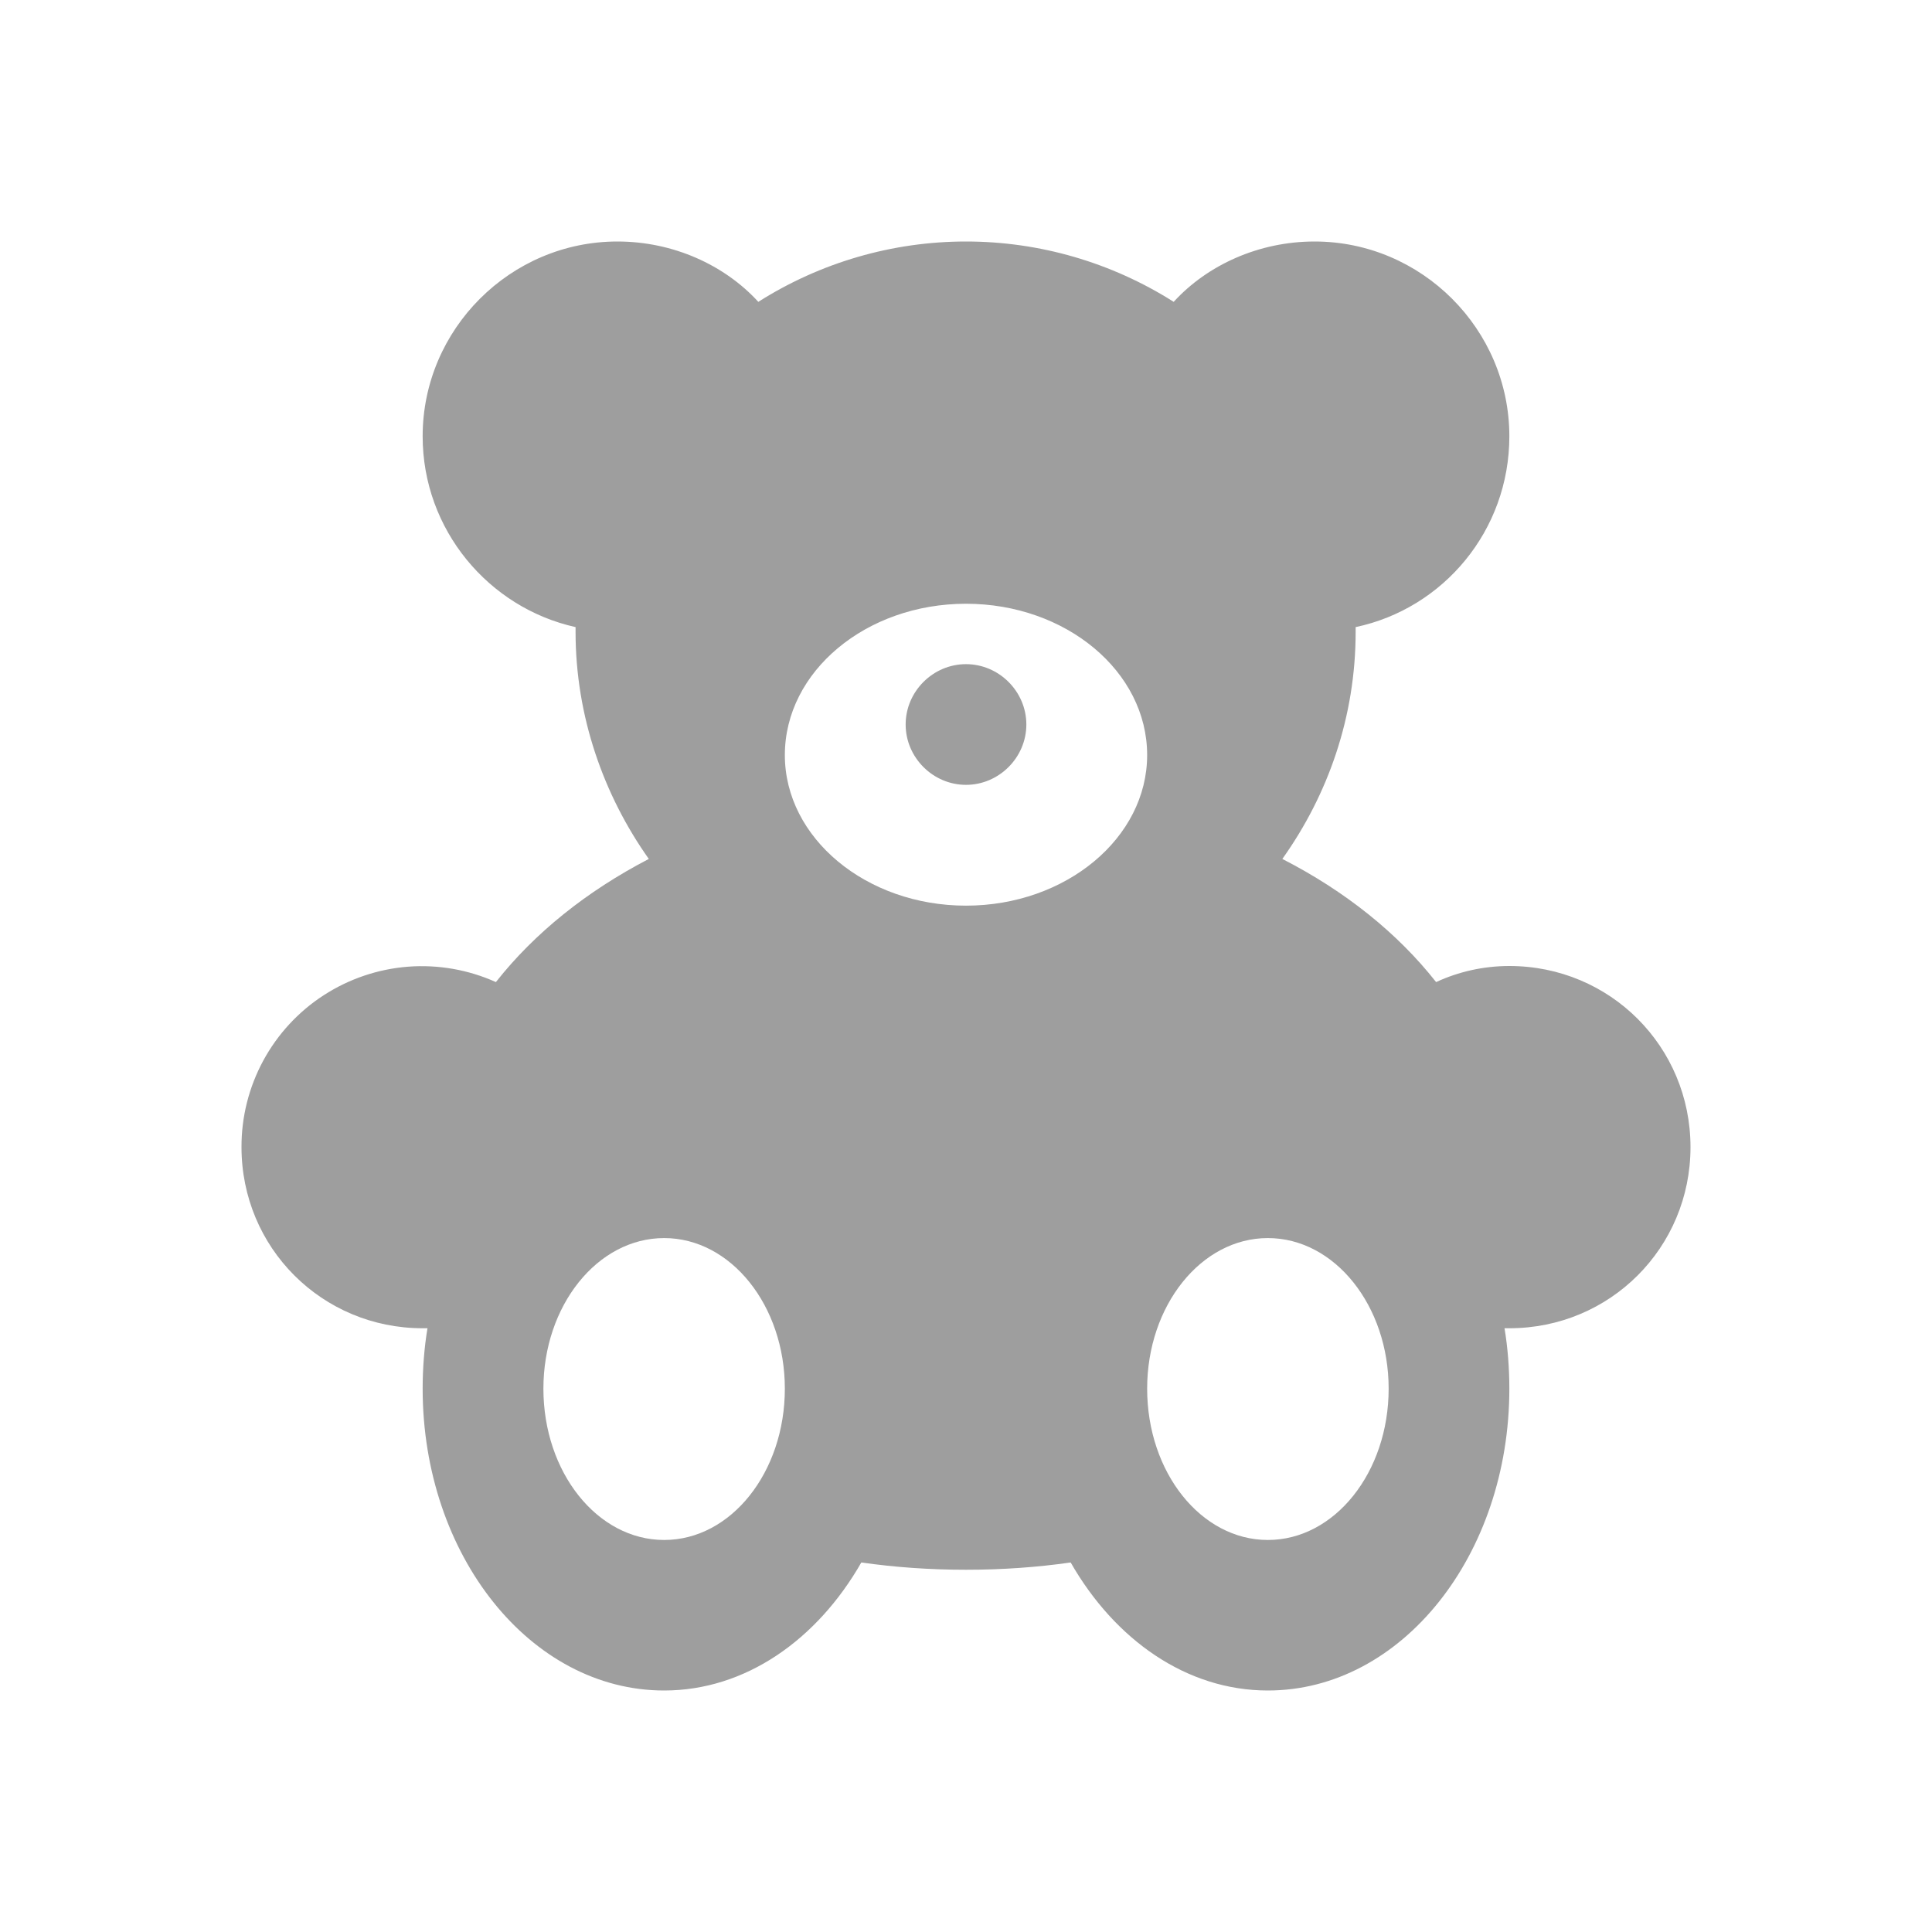 <svg width="34" height="34" viewBox="0 0 34 34" fill="none" xmlns="http://www.w3.org/2000/svg">
<path d="M22.312 27.101C21.137 27.101 20.188 25.911 20.188 24.438C20.188 22.978 21.137 21.788 22.312 21.788C23.488 21.788 24.438 22.978 24.438 24.438C24.438 25.911 23.488 27.101 22.312 27.101ZM17 15.938C15.243 15.938 13.812 14.748 13.812 13.288C13.812 11.815 15.243 10.625 17 10.625C18.757 10.625 20.188 11.815 20.188 13.288C20.188 14.748 18.757 15.938 17 15.938ZM11.688 27.101C10.512 27.101 9.563 25.911 9.563 24.438C9.563 22.978 10.512 21.788 11.688 21.788C12.863 21.788 13.812 22.978 13.812 24.438C13.812 25.911 12.863 27.101 11.688 27.101ZM17 11.688C17.581 11.688 18.062 12.169 18.062 12.75C18.062 13.331 17.581 13.812 17 13.812C16.419 13.812 15.938 13.331 15.938 12.75C15.938 12.169 16.419 11.688 17 11.688ZM26.562 17C26.109 17 25.67 17.099 25.273 17.283C24.593 16.419 23.672 15.682 22.567 15.116C23.375 13.982 23.857 12.608 23.857 11.121V11.036C25.401 10.71 26.562 9.336 26.562 7.678C26.562 5.794 25.018 4.25 23.134 4.25C22.157 4.25 21.25 4.661 20.655 5.312C19.562 4.619 18.294 4.25 17 4.25C15.706 4.25 14.438 4.619 13.345 5.312C12.75 4.661 11.843 4.25 10.866 4.25C8.982 4.25 7.438 5.794 7.438 7.678C7.438 9.322 8.599 10.696 10.129 11.036V11.121C10.129 12.608 10.625 13.997 11.418 15.116C10.328 15.682 9.407 16.419 8.727 17.283C8.243 17.065 7.711 16.972 7.182 17.012C6.653 17.053 6.142 17.226 5.696 17.515C5.251 17.803 4.885 18.2 4.632 18.667C4.38 19.134 4.248 19.657 4.25 20.188C4.25 21.958 5.667 23.375 7.438 23.375H7.523C7.466 23.715 7.438 24.083 7.438 24.438C7.438 27.37 9.336 29.75 11.688 29.75C13.118 29.75 14.379 28.858 15.158 27.497C15.753 27.582 16.363 27.625 17 27.625C17.637 27.625 18.247 27.582 18.842 27.497C19.621 28.858 20.882 29.75 22.312 29.75C24.664 29.75 26.562 27.37 26.562 24.438C26.562 24.083 26.534 23.715 26.477 23.375H26.562C28.333 23.375 29.75 21.958 29.75 20.188C29.75 18.417 28.333 17 26.562 17Z" fill="#9E9E9E"/>
</svg>
